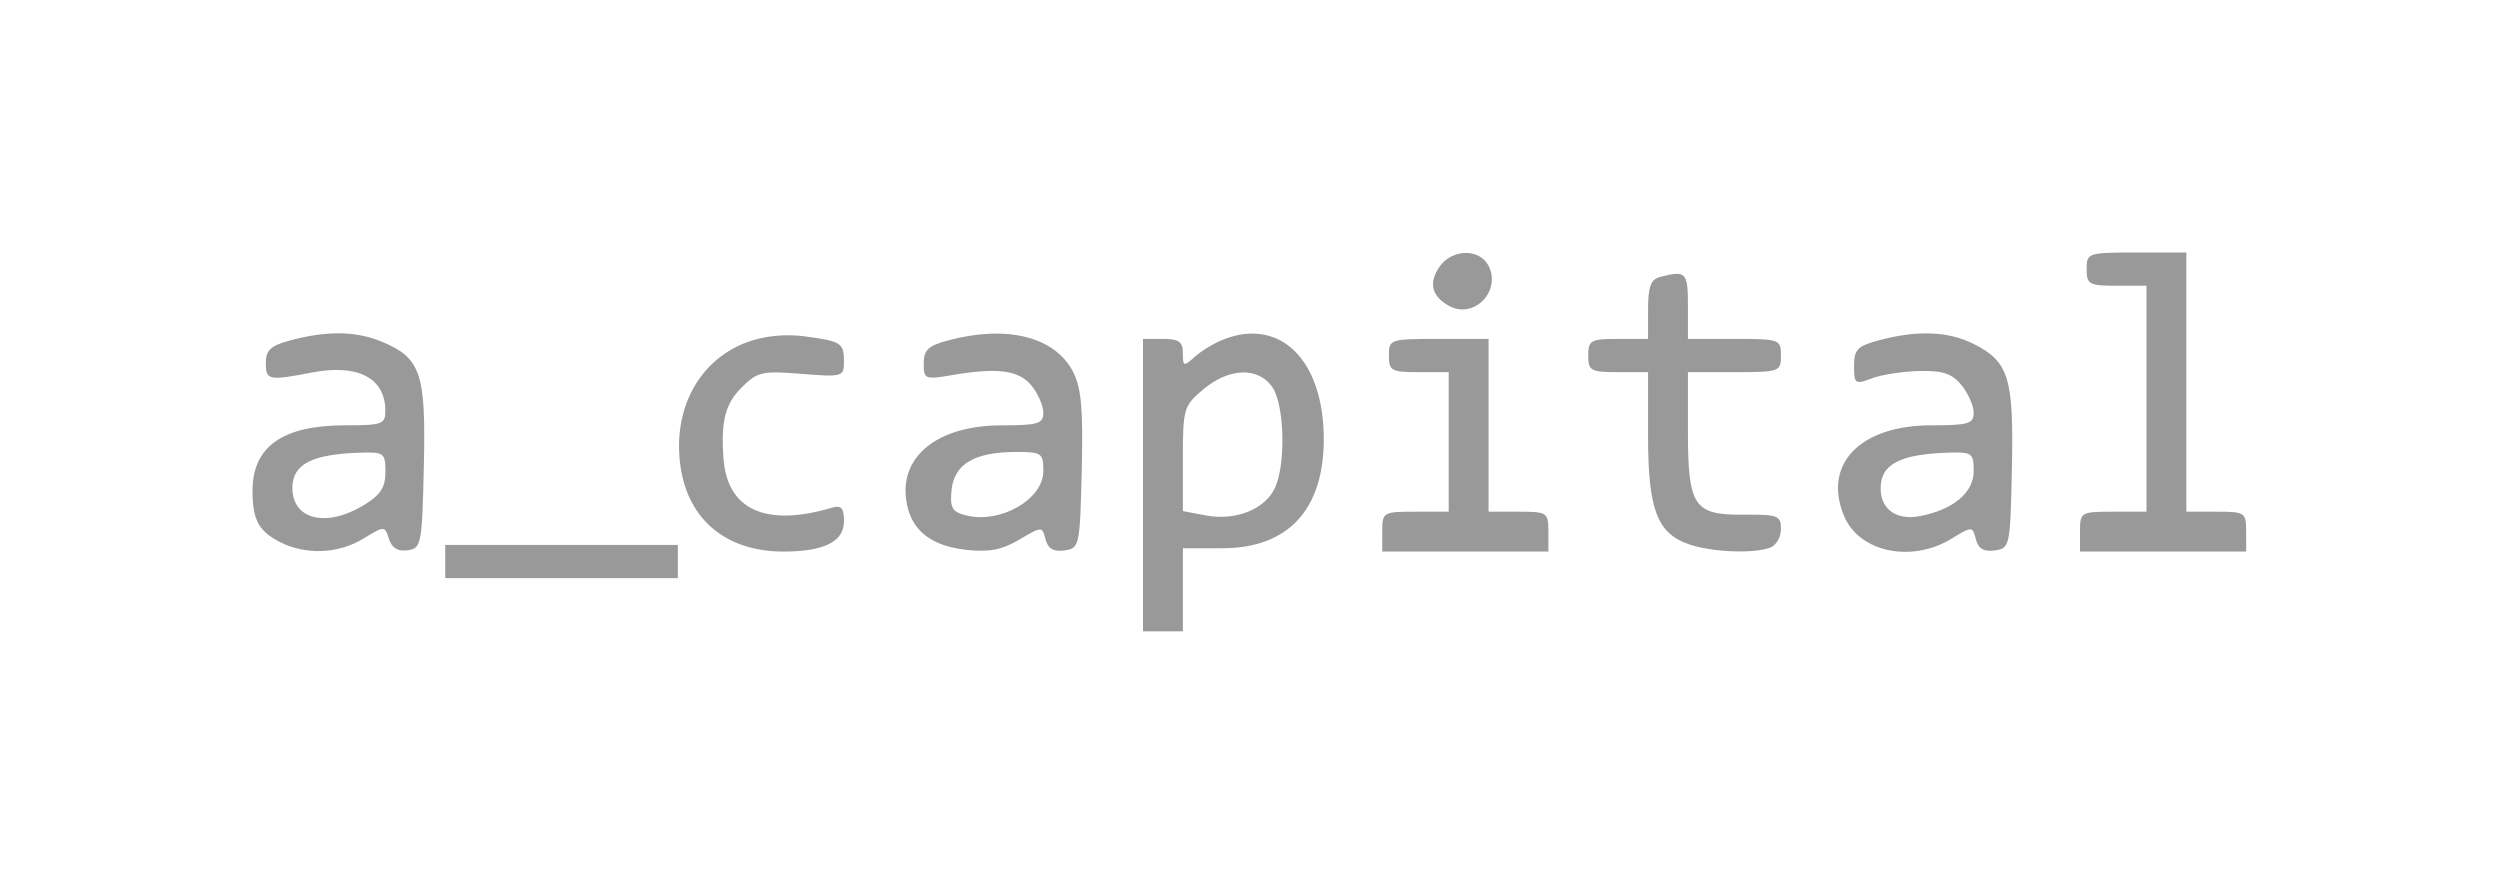 <svg width="198" height="70" viewBox="0 0 198 70" fill="none" xmlns="http://www.w3.org/2000/svg">
<path fill-rule="evenodd" clip-rule="evenodd" d="M114.017 21.113C113.116 22.399 113.388 23.488 114.799 24.244C116.766 25.296 118.943 23.011 117.874 21.015C117.152 19.664 114.994 19.718 114.017 21.113ZM165.263 21.316C165.263 22.524 165.456 22.632 167.632 22.632H170V31.579V40.526H167.368C164.795 40.526 164.737 40.562 164.737 42.105V43.684H171.316H177.895V42.105C177.895 40.585 177.807 40.526 175.526 40.526H173.158V30.263V20H169.211C165.351 20 165.263 20.029 165.263 21.316ZM131.447 21.942C130.745 22.125 130.526 22.736 130.526 24.512V26.842H128.158C125.983 26.842 125.789 26.95 125.789 28.158C125.789 29.366 125.983 29.474 128.158 29.474H130.526V34.5C130.526 40.335 131.234 42.225 133.747 43.101C135.571 43.736 138.898 43.872 140.22 43.365C140.678 43.189 141.053 42.525 141.053 41.889C141.053 40.834 140.797 40.736 138.116 40.762C134.143 40.8 133.684 40.111 133.684 34.11V29.474H137.368C140.947 29.474 141.053 29.436 141.053 28.158C141.053 26.88 140.947 26.842 137.368 26.842H133.684V24.21C133.684 21.543 133.538 21.395 131.447 21.942ZM23.026 26.949C21.439 27.37 21.053 27.721 21.053 28.736C21.053 30.12 21.271 30.166 24.708 29.503C28.325 28.805 30.5 29.927 30.518 32.5C30.526 33.598 30.296 33.684 27.342 33.684C22.384 33.684 20 35.368 20 38.87C20 41.16 20.472 42.05 22.143 42.914C24.196 43.976 26.787 43.875 28.788 42.654C30.462 41.633 30.473 41.634 30.807 42.687C31.033 43.4 31.515 43.693 32.282 43.583C33.37 43.428 33.428 43.131 33.569 36.907C33.737 29.544 33.335 28.355 30.239 27.061C28.221 26.218 25.914 26.182 23.026 26.949ZM59.211 27.086C55.338 28.494 53.223 32.454 53.906 37.016C54.535 41.207 57.562 43.684 62.054 43.684C65.269 43.684 66.842 42.898 66.842 41.293C66.842 40.24 66.632 39.992 65.921 40.203C60.656 41.767 57.599 40.388 57.301 36.316C57.085 33.367 57.435 31.991 58.729 30.697C59.982 29.444 60.355 29.358 63.466 29.608C66.727 29.869 66.842 29.837 66.842 28.655C66.842 27.149 66.644 27.023 63.684 26.633C62.184 26.435 60.544 26.602 59.211 27.086ZM75.132 26.949C73.52 27.377 73.158 27.713 73.158 28.783C73.158 30.033 73.26 30.075 75.395 29.71C79.029 29.09 80.703 29.314 81.706 30.553C82.215 31.182 82.632 32.143 82.632 32.69C82.632 33.558 82.216 33.684 79.342 33.686C74.104 33.69 71.028 36.296 71.85 40.037C72.304 42.101 73.828 43.244 76.534 43.549C78.318 43.75 79.347 43.552 80.717 42.744C82.525 41.677 82.535 41.677 82.807 42.72C83.001 43.461 83.439 43.717 84.304 43.594C85.494 43.426 85.53 43.257 85.675 37.243C85.791 32.393 85.642 30.715 84.982 29.438C83.554 26.677 79.763 25.718 75.132 26.949ZM96.853 26.903C96.135 27.189 95.128 27.803 94.616 28.267C93.752 29.049 93.684 29.028 93.684 27.976C93.684 27.067 93.371 26.842 92.105 26.842H90.526V38.421V50H92.105H93.684L93.686 46.711L93.687 43.421H96.806C102.007 43.421 104.842 40.376 104.842 34.788C104.842 28.507 101.385 25.095 96.853 26.903ZM148.816 26.949C147.114 27.401 146.842 27.682 146.842 28.987C146.842 30.41 146.926 30.468 148.247 29.966C149.021 29.672 150.722 29.41 152.029 29.384C153.891 29.347 154.612 29.592 155.361 30.516C155.886 31.165 156.316 32.143 156.316 32.69C156.316 33.56 155.899 33.684 152.973 33.684C147.312 33.684 144.339 36.77 146.052 40.87C147.248 43.73 151.378 44.605 154.554 42.668C156.199 41.665 156.216 41.666 156.489 42.712C156.685 43.461 157.121 43.717 157.988 43.594C159.181 43.425 159.214 43.268 159.343 37.105C159.493 29.914 159.101 28.638 156.308 27.238C154.302 26.232 151.87 26.137 148.816 26.949ZM110 28.158C110 29.366 110.193 29.474 112.368 29.474H114.737V35V40.526H112.105C109.532 40.526 109.474 40.562 109.474 42.105V43.684H116.053H122.632V42.105C122.632 40.585 122.544 40.526 120.263 40.526H117.895V33.684V26.842H113.947C110.088 26.842 110 26.872 110 28.158ZM100.759 30.644C101.725 32.022 101.857 36.708 100.984 38.624C100.209 40.325 97.88 41.266 95.535 40.826L93.684 40.478V36.339C93.684 32.362 93.748 32.145 95.304 30.836C97.333 29.128 99.642 29.047 100.759 30.644ZM30.526 37.376C30.526 38.602 30.137 39.2 28.816 40.006C25.852 41.813 23.158 41.164 23.158 38.643C23.158 36.765 24.694 35.97 28.553 35.85C30.41 35.793 30.526 35.883 30.526 37.376ZM82.632 37.308C82.632 39.552 79.231 41.502 76.509 40.819C75.406 40.542 75.225 40.225 75.363 38.809C75.561 36.772 77.17 35.808 80.395 35.797C82.511 35.79 82.632 35.871 82.632 37.308ZM156.316 37.308C156.316 39.005 154.734 40.343 152.104 40.868C150.226 41.244 148.947 40.36 148.947 38.684C148.947 36.764 150.457 35.971 154.342 35.85C156.181 35.794 156.316 35.893 156.316 37.308ZM35.263 44.474V45.789H44.474H53.684V44.474V43.158H44.474H35.263V44.474Z" fill="#999999"/>
</svg>
